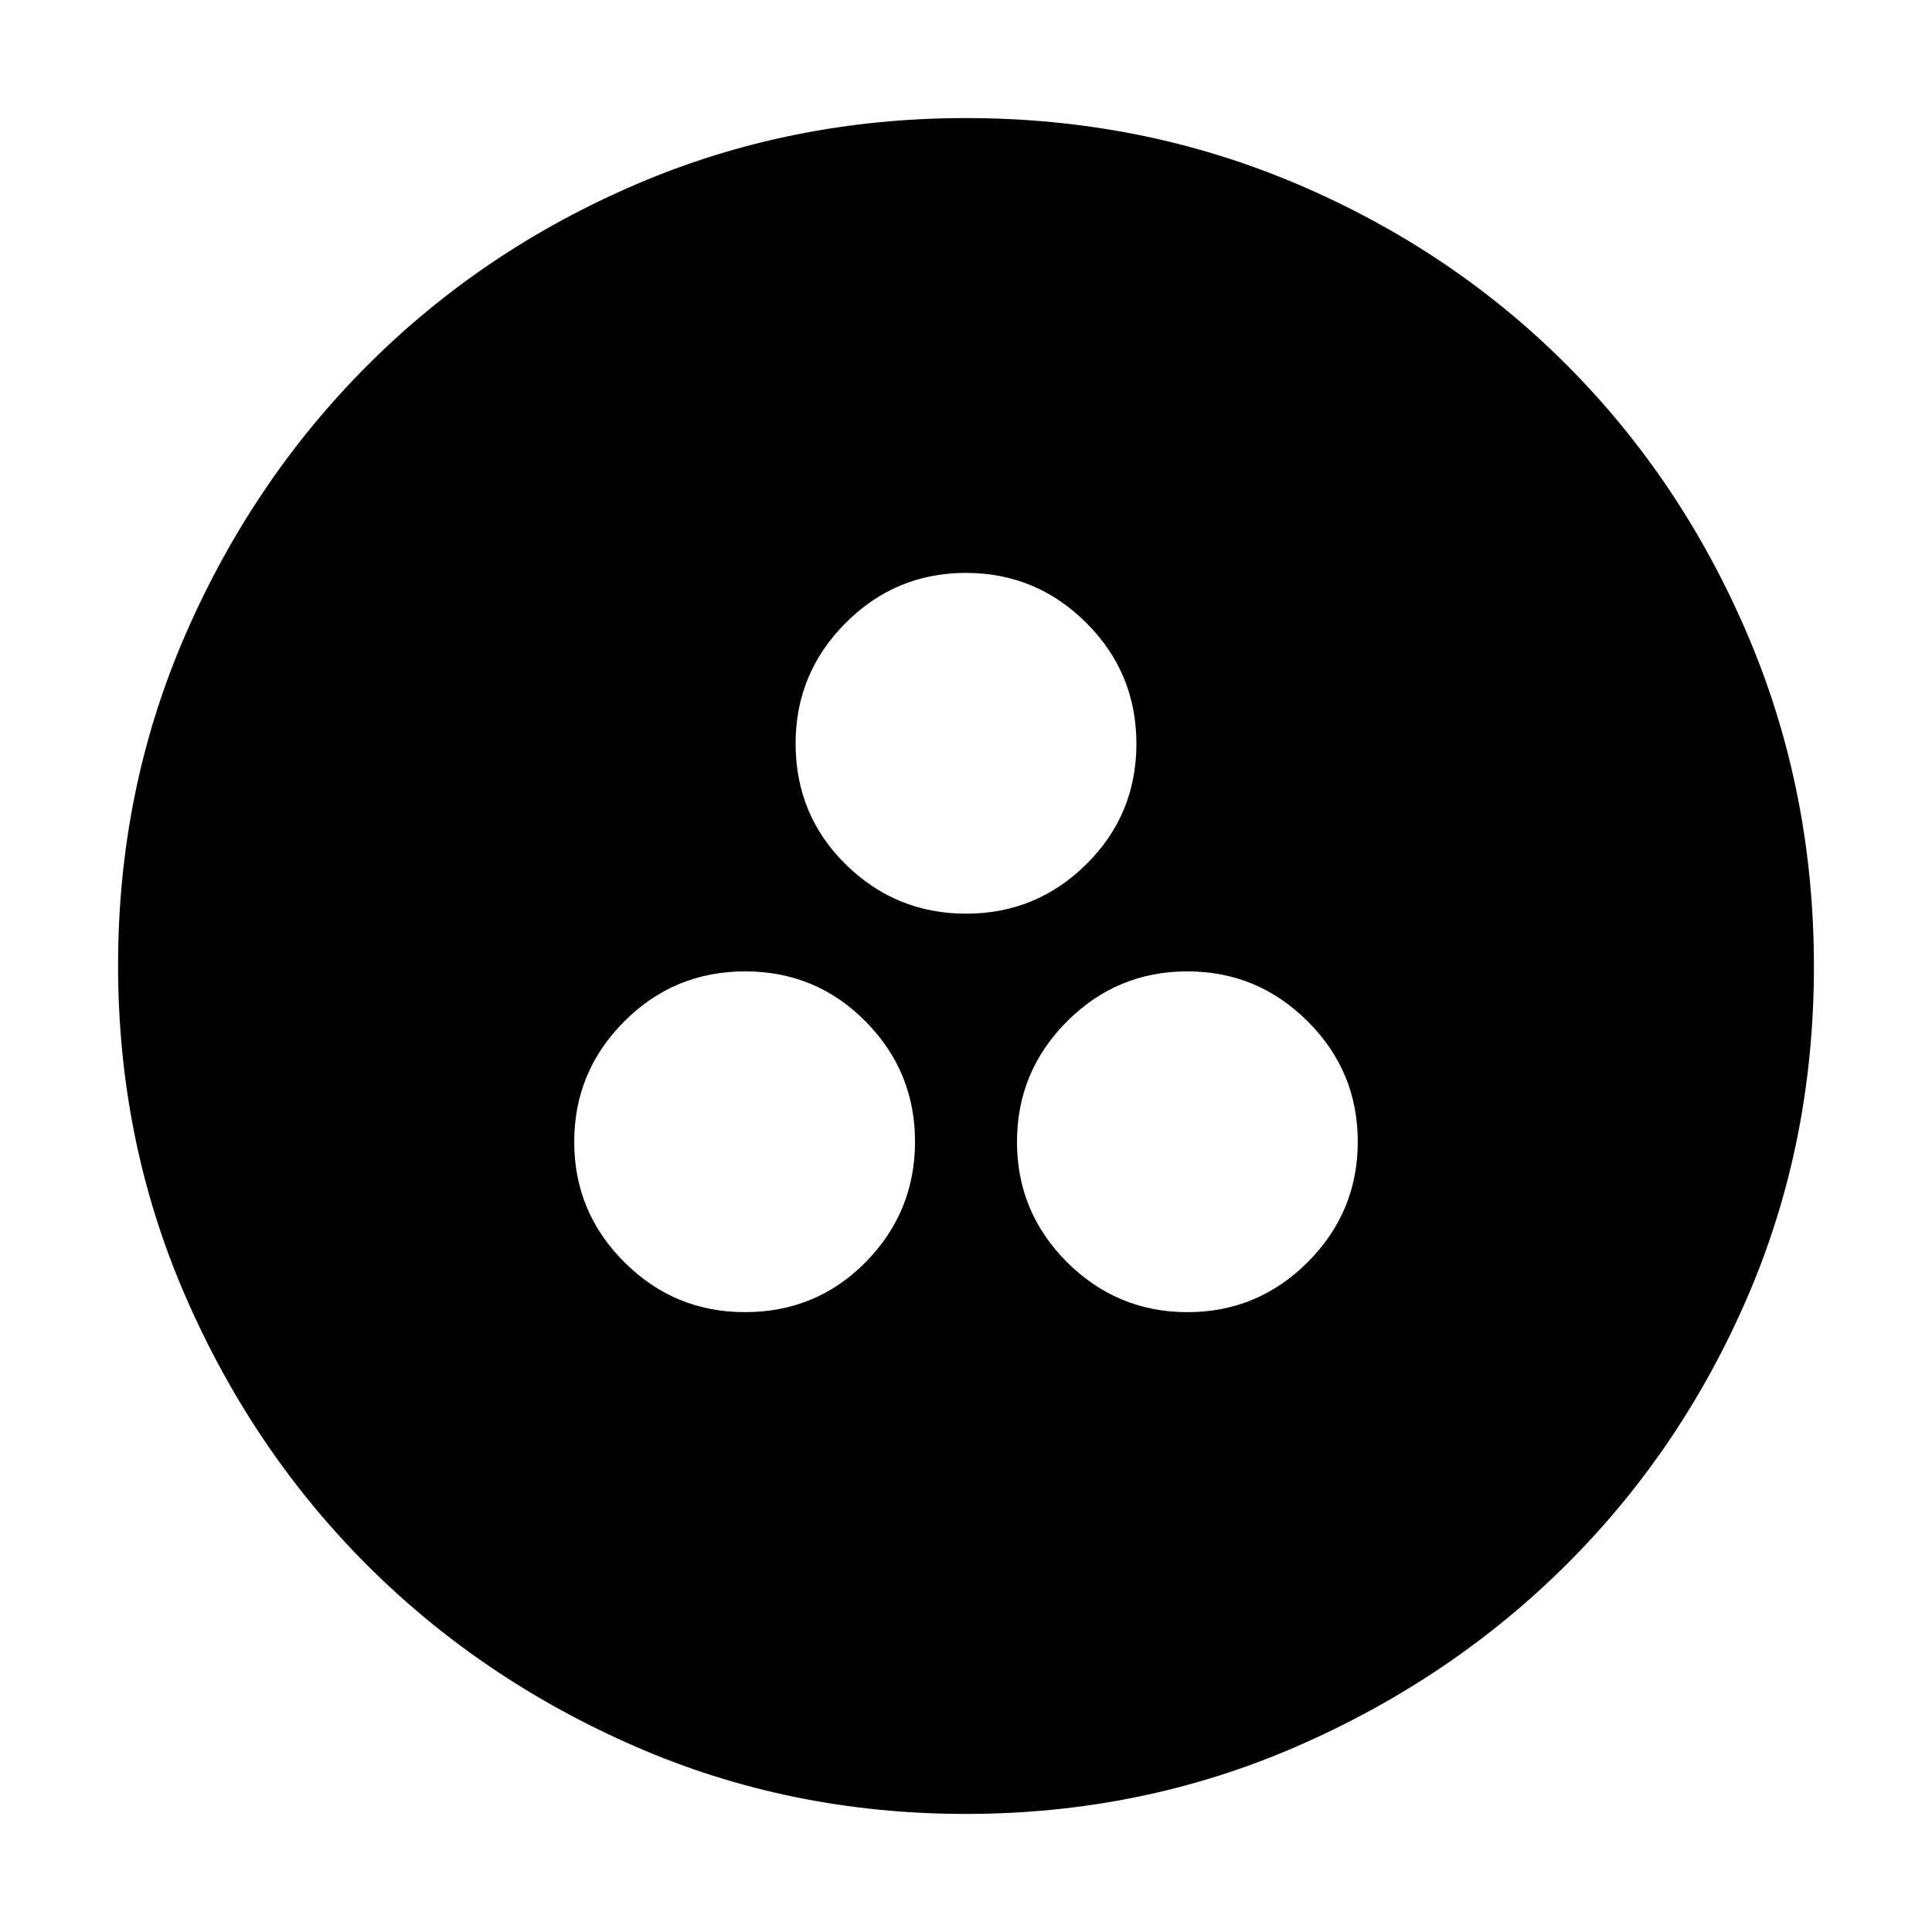 <svg xmlns="http://www.w3.org/2000/svg" height="40" viewBox="0 -960 960 960" width="40"><path d="M370.11-308q35.56 0 60.06-24.89 24.5-24.88 24.5-59.83t-24.61-59.78q-24.6-24.83-59.83-24.83t-60.06 24.88q-24.84 24.89-24.84 59.84 0 34.94 24.91 59.78Q335.14-308 370.11-308Zm219.94 0q34.95 0 59.78-24.89 24.84-24.88 24.84-59.83t-24.89-59.78q-24.89-24.83-59.83-24.83-34.95 0-59.78 24.88-24.84 24.89-24.84 59.84 0 34.94 24.89 59.78Q555.11-308 590.05-308Zm-110-198q34.95 0 59.78-24.61 24.84-24.6 24.84-59.83t-24.89-60.06q-24.89-24.83-59.83-24.83-34.95 0-59.78 24.9-24.84 24.9-24.84 59.87 0 35.56 24.89 60.06t59.83 24.5Zm-.18 447.33q-87.16 0-163.84-33.35t-133.67-90.34q-56.99-56.99-90.34-133.81T58.67-480.33q0-87.36 33.41-164.2 33.41-76.83 90.62-134.05 57.21-57.23 133.76-89.99 76.55-32.76 163.58-32.76 87.39 0 164.43 32.76 77.03 32.76 134.11 90 57.09 57.24 89.92 134.29 32.83 77.06 32.83 164.49 0 87.44-32.76 163.67-32.76 76.24-89.99 133.31-57.22 57.07-134.26 90.61-77.04 33.53-164.45 33.53Z"/></svg>